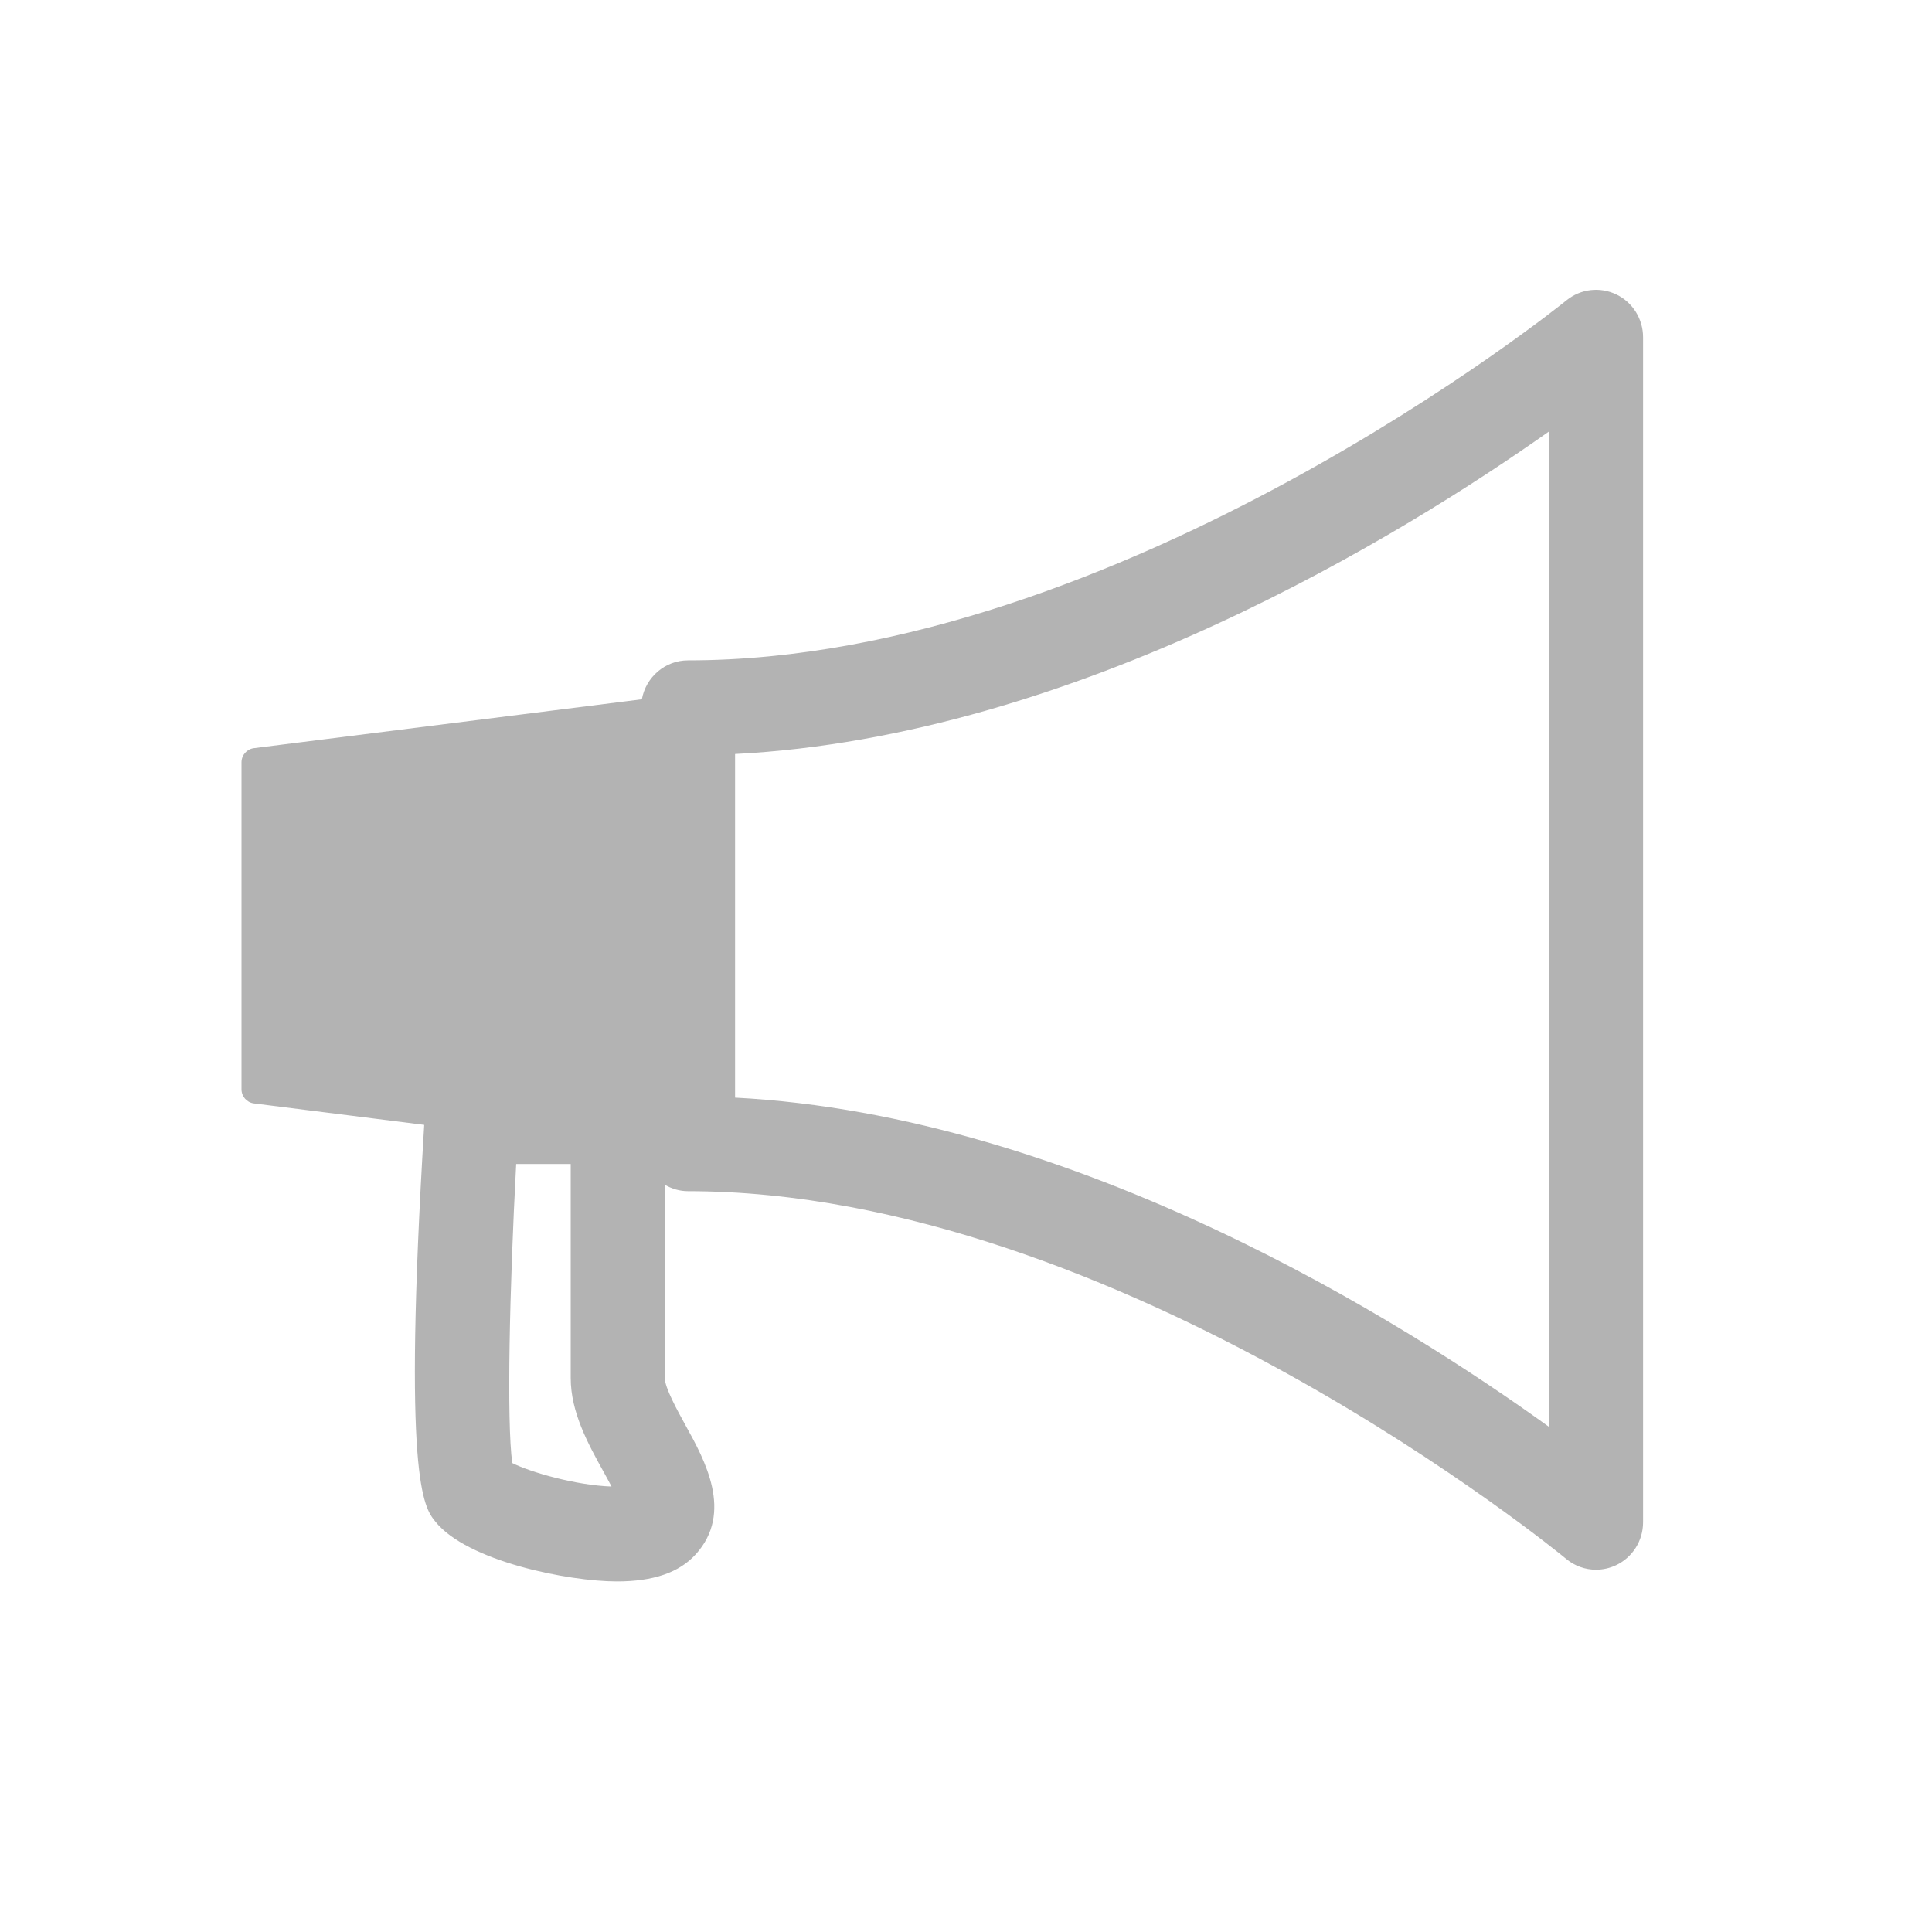<?xml version="1.0" encoding="UTF-8" standalone="no"?>
<svg width="40px" height="40px" viewBox="0 0 40 40" version="1.1" xmlns="http://www.w3.org/2000/svg" xmlns:xlink="http://www.w3.org/1999/xlink" xmlns:sketch="http://www.bohemiancoding.com/sketch/ns">
    <!-- Generator: Sketch 3.3.2 (12043) - http://www.bohemiancoding.com/sketch -->
    <title>marketing</title>
    <desc>Created with Sketch.</desc>
    <defs></defs>
    <g id="Main-Attraction" stroke="none" stroke-width="1" fill="none" fill-rule="evenodd" sketch:type="MSPage">
        <g id="marketing" sketch:type="MSArtboardGroup" fill="#000000" opacity="0.3">
            <path d="M33.464,6.096 C33.125,5.933 32.724,5.98 32.432,6.218 C32.341,6.293 23.196,13.672 14.245,13.672 C13.767,13.672 13.372,14.02 13.289,14.478 L5.256,15.49 C5.11,15.509 5,15.634 5,15.783 L5,22.553 C5,22.701 5.11,22.826 5.256,22.845 L8.783,23.289 C8.336,30.644 8.772,31.2 9.009,31.497 C9.666,32.326 11.775,32.742 12.772,32.742 C13.527,32.742 14.061,32.558 14.404,32.181 C15.19,31.315 14.592,30.23 14.195,29.513 C14.024,29.202 13.764,28.731 13.764,28.531 L13.764,24.529 C13.907,24.612 14.069,24.662 14.245,24.662 C23.176,24.662 32.333,32.198 32.425,32.274 C32.602,32.423 32.823,32.499 33.045,32.499 C33.185,32.499 33.327,32.468 33.46,32.405 C33.801,32.243 34.018,31.898 34.018,31.517 L34.018,6.982 C34.018,6.603 33.803,6.259 33.464,6.096 L33.464,6.096 Z M10.606,30.291 C10.488,29.444 10.549,26.684 10.687,24.099 L11.816,24.099 L11.816,28.531 C11.816,29.241 12.176,29.893 12.494,30.468 C12.544,30.559 12.605,30.669 12.661,30.777 C11.918,30.751 10.986,30.481 10.606,30.291 L10.606,30.291 Z M32.071,29.542 C29.075,27.381 22.296,23.096 15.219,22.725 L15.219,15.611 C22.297,15.247 29.079,11.045 32.071,8.933 L32.071,29.542 L32.071,29.542 Z" id="marketing-icon-copy" sketch:type="MSShapeGroup"></path>
        </g>
    </g>
</svg>